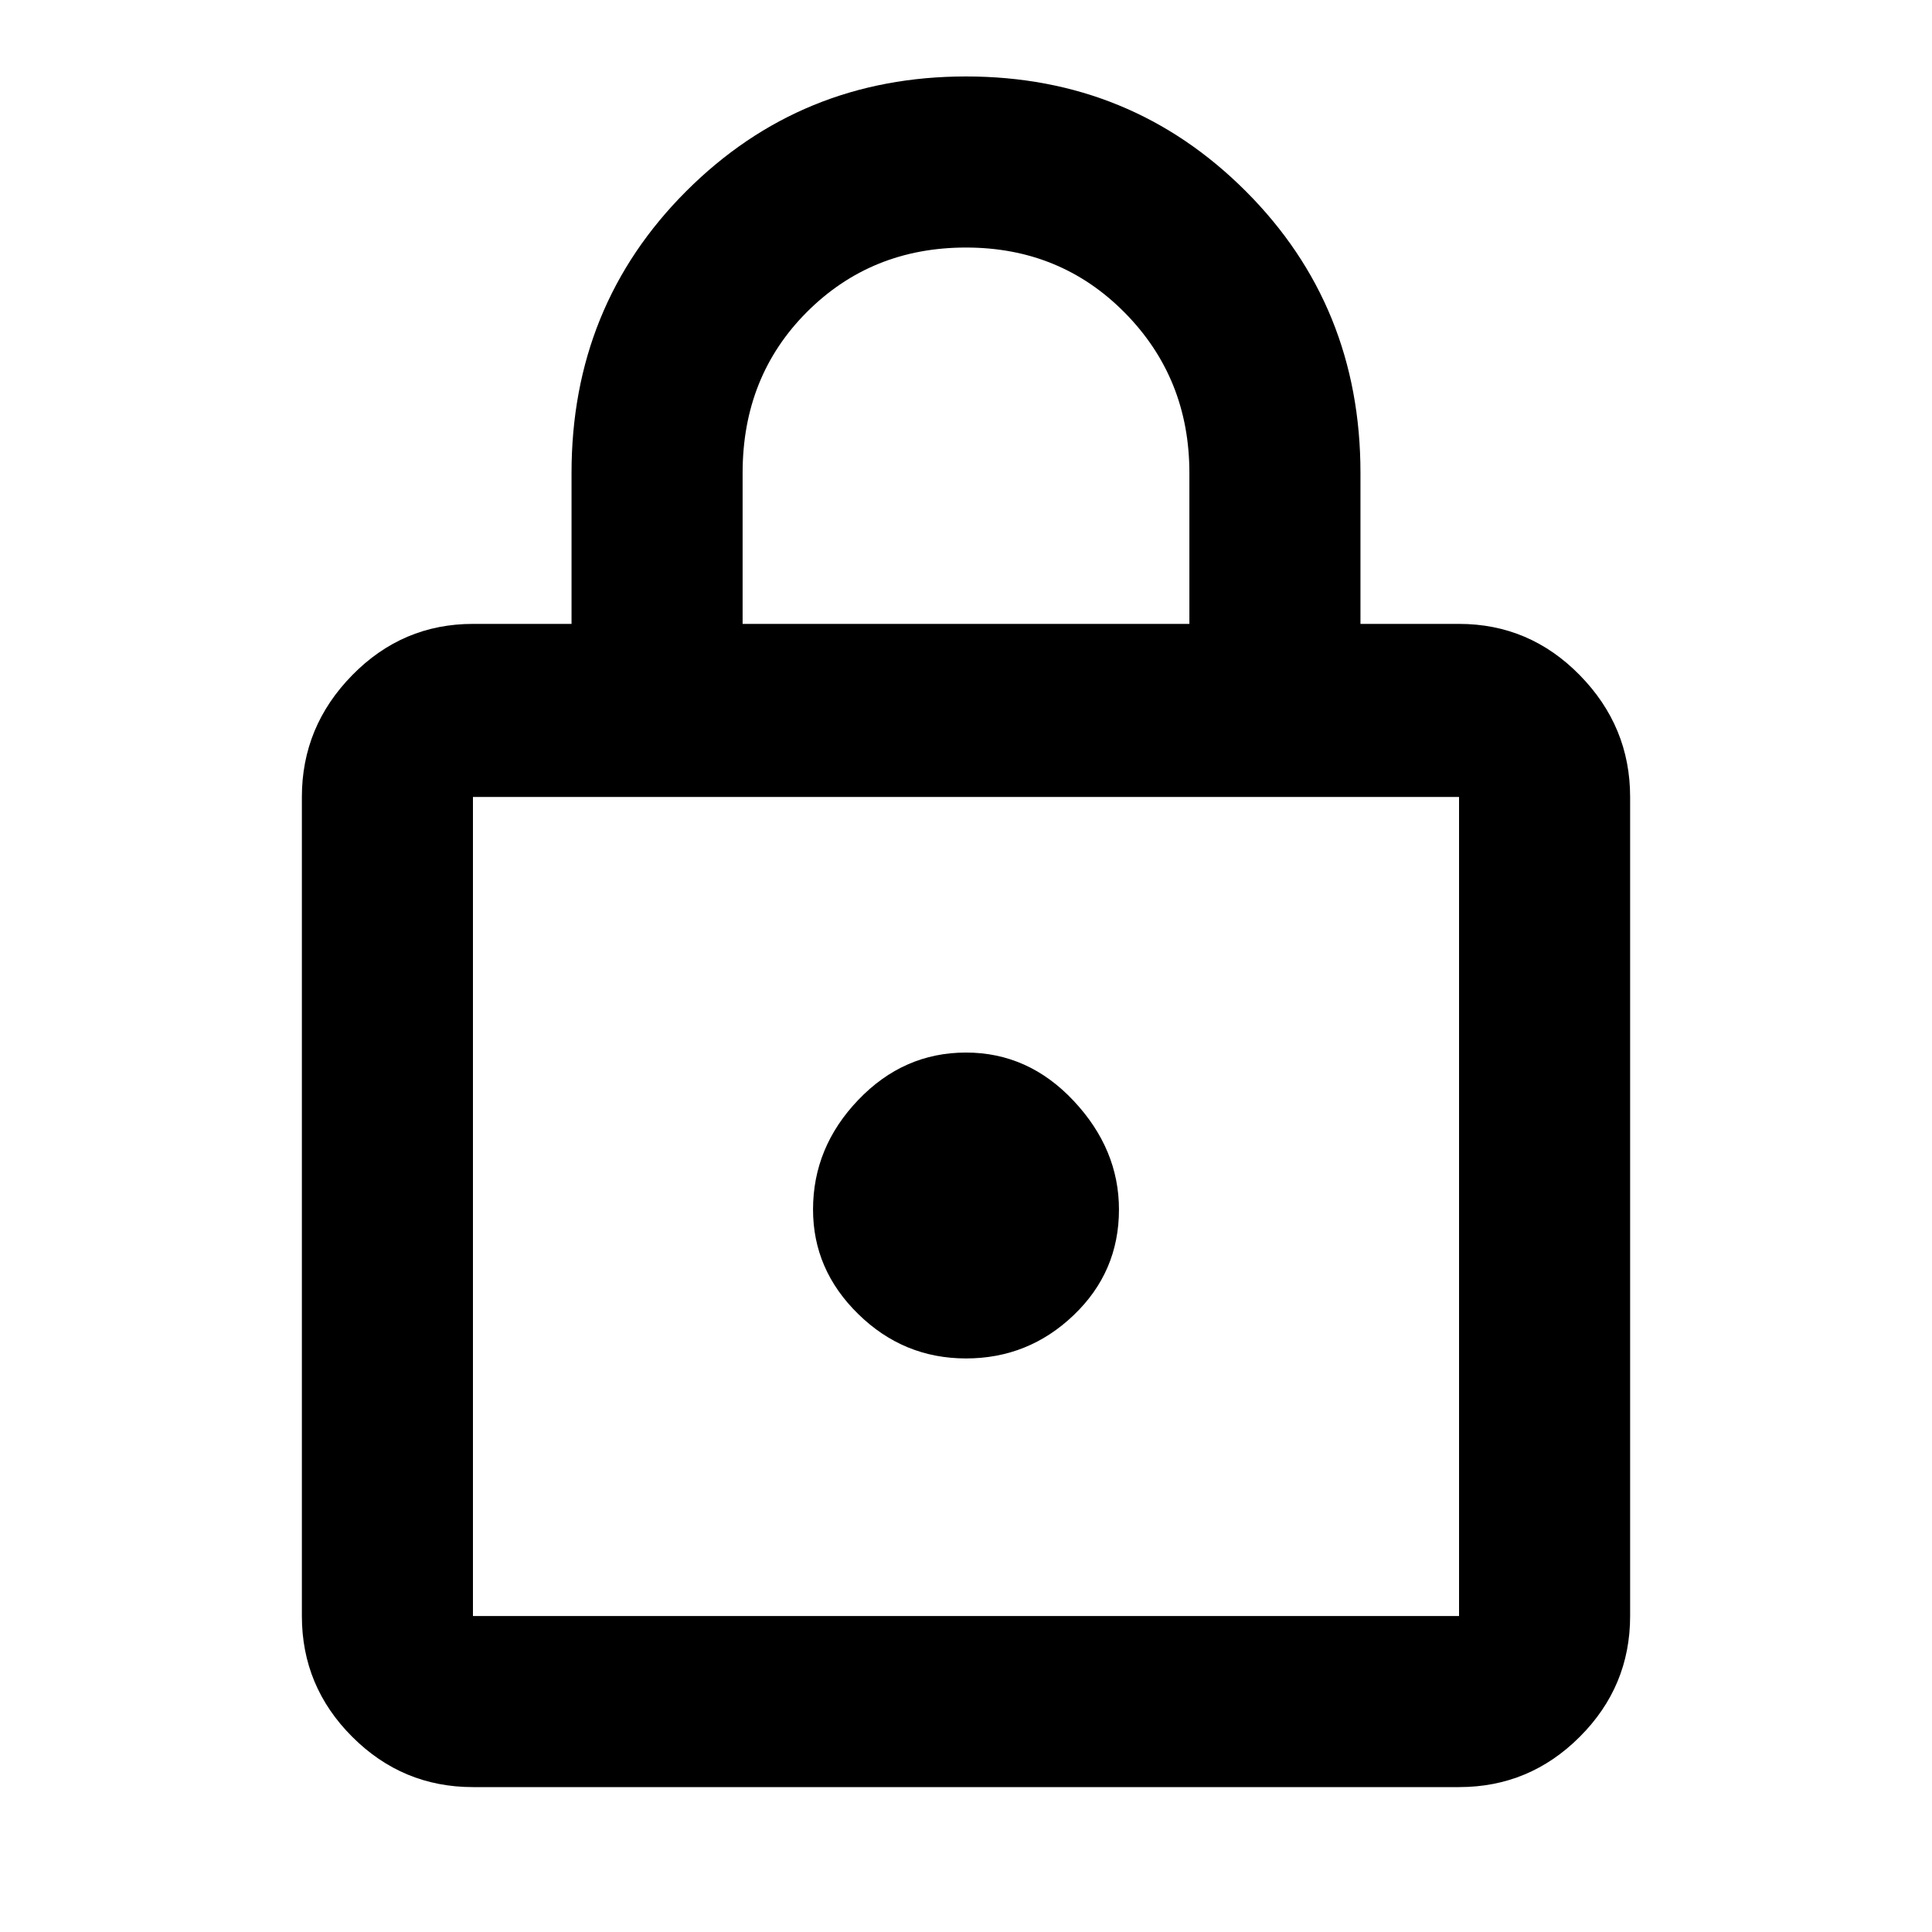 <svg xmlns="http://www.w3.org/2000/svg" height="40" width="40"><path d="M20 1.583Q23.417 1.583 25.792 3.958Q28.167 6.333 28.167 9.792V12.917H30.208Q31.667 12.917 32.708 13.979Q33.75 15.042 33.75 16.5V33.458Q33.75 34.917 32.708 35.958Q31.667 37 30.208 37H9.792Q8.333 37 7.292 35.958Q6.25 34.917 6.25 33.458V16.5Q6.25 15.042 7.292 13.979Q8.333 12.917 9.792 12.917H11.833V9.792Q11.833 6.333 14.208 3.958Q16.583 1.583 20 1.583ZM20 5.125Q18.042 5.125 16.708 6.458Q15.375 7.792 15.375 9.792V12.917H24.625V9.792Q24.625 7.833 23.292 6.479Q21.958 5.125 20 5.125ZM9.792 33.458H30.208Q30.208 33.458 30.208 33.458Q30.208 33.458 30.208 33.458V16.5Q30.208 16.5 30.208 16.5Q30.208 16.5 30.208 16.5H9.792Q9.792 16.5 9.792 16.5Q9.792 16.5 9.792 16.5V33.458Q9.792 33.458 9.792 33.458Q9.792 33.458 9.792 33.458ZM20 21.792Q18.708 21.792 17.771 22.771Q16.833 23.75 16.833 25.042Q16.833 26.292 17.771 27.208Q18.708 28.125 20 28.125Q21.292 28.125 22.229 27.229Q23.167 26.333 23.167 25.042Q23.167 23.792 22.229 22.792Q21.292 21.792 20 21.792ZM9.792 16.5Q9.792 16.5 9.792 16.5Q9.792 16.5 9.792 16.5V33.458Q9.792 33.458 9.792 33.458Q9.792 33.458 9.792 33.458Q9.792 33.458 9.792 33.458Q9.792 33.458 9.792 33.458V16.5Q9.792 16.5 9.792 16.5Q9.792 16.5 9.792 16.5Z"/></svg>